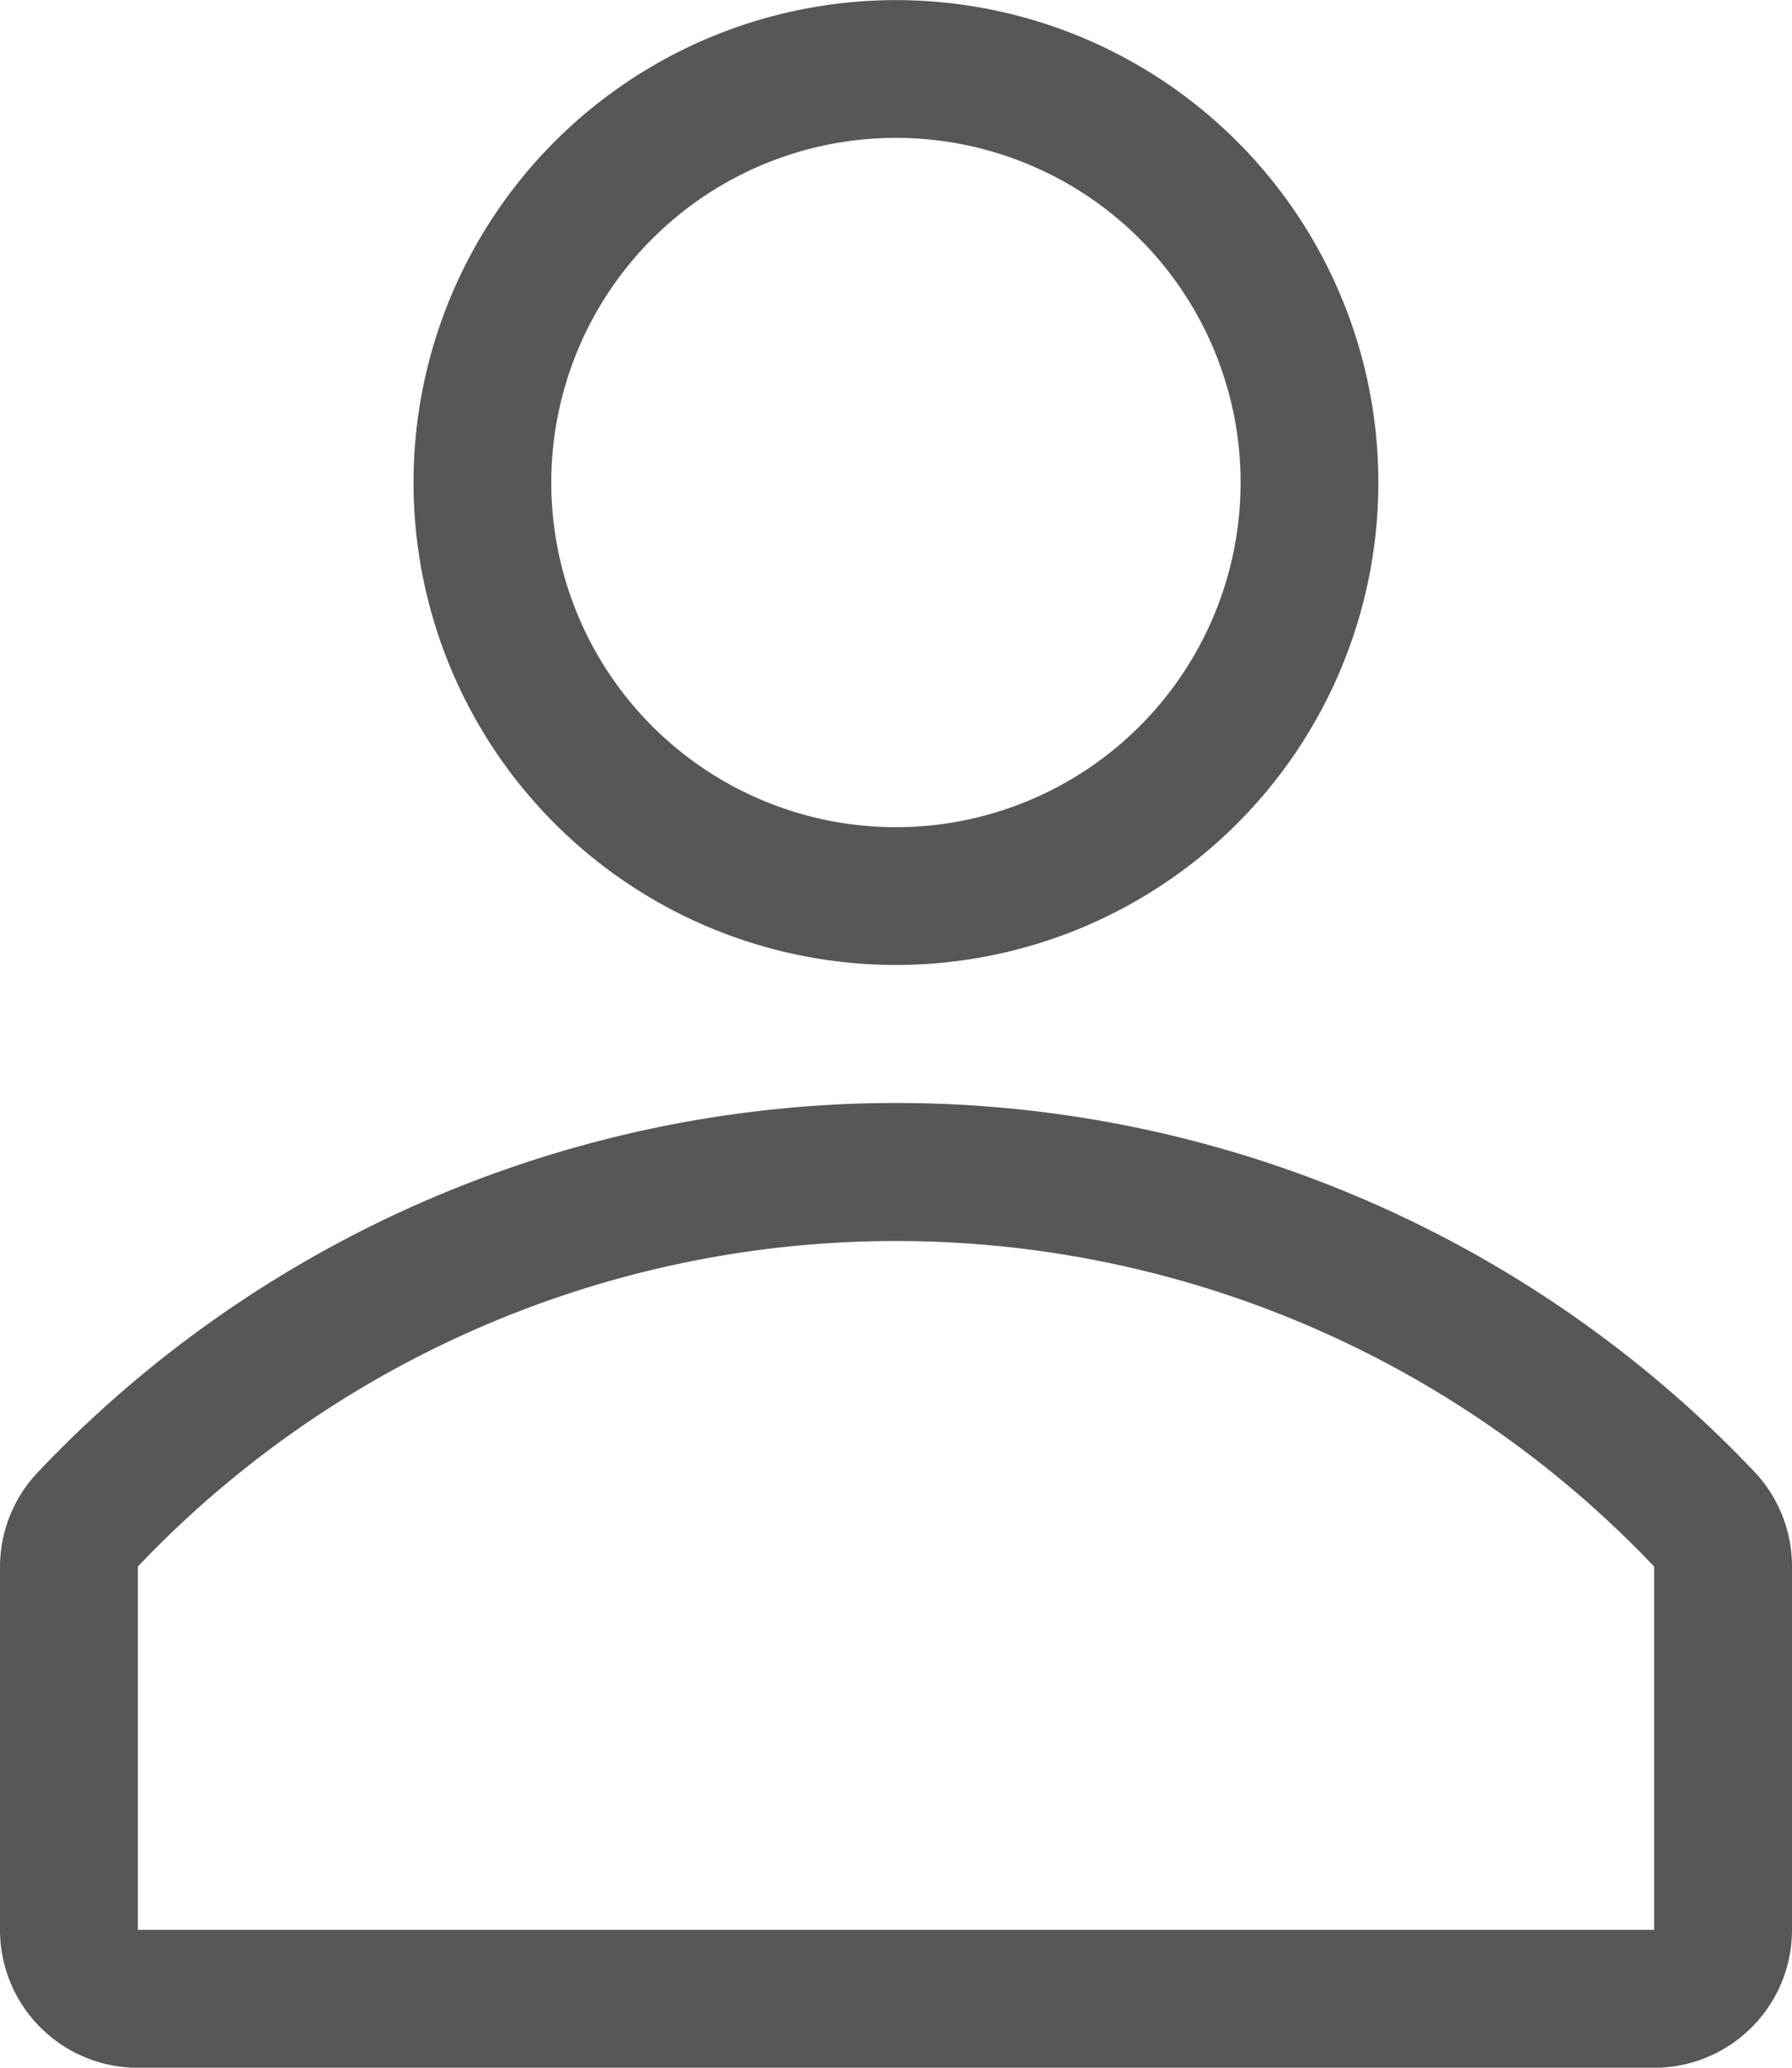 <svg id="avatar-line" xmlns="http://www.w3.org/2000/svg" width="15.687" height="18.1" viewBox="0 0 15.687 18.1">
  <path id="Path_176" data-name="Path 176" d="M15.223,11.447A4.223,4.223,0,1,0,11,7.223,4.223,4.223,0,0,0,15.223,11.447Zm0-7.24a3.017,3.017,0,1,1-3.017,3.017A3.017,3.017,0,0,1,15.223,4.207Z" transform="translate(-7.38 -3)" fill="#575757"/>
  <path id="Path_177" data-name="Path 177" d="M20.367,22.241a10.353,10.353,0,0,0-15.041,0A1.207,1.207,0,0,0,5,23.068v3.174a1.207,1.207,0,0,0,1.207,1.207H19.48a1.207,1.207,0,0,0,1.207-1.207V23.068A1.207,1.207,0,0,0,20.367,22.241Zm-.887,4H6.207v-3.18a9.153,9.153,0,0,1,13.273,0Z" transform="translate(-5 -9.348)" fill="#575757"/>
</svg>
